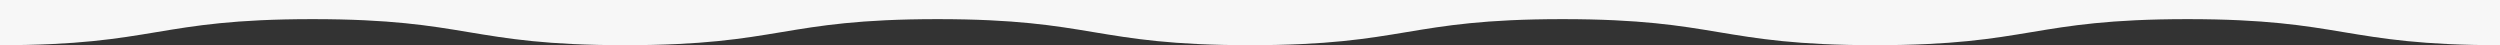 <?xml version="1.0" encoding="utf-8"?>
<!-- Generator: Adobe Illustrator 22.0.1, SVG Export Plug-In . SVG Version: 6.00 Build 0)  -->
<svg version="1.1" id="Layer_1" xmlns="http://www.w3.org/2000/svg" xmlns:xlink="http://www.w3.org/1999/xlink" x="0px" y="0px"
	 viewBox="0 0 3840 69.4" style="enable-background:new 0 0 3840 69.4;" xml:space="preserve">
<rect x="0" y="0" width="3840" height="69.4" fill="#333333" stroke="none"/>
<style type="text/css">
	.st0{fill:#F7F7F7;}
</style>
<path class="st0" d="M480,29.4c240,0,240,40,480,40s240-40,480-40s240,40,480,40s240-40,480-40s240,40,480,40s240-40,480-40
	s240,40,480,40V0H0v69.4C240,69.4,240,29.4,480,29.4z"/>
</svg>

